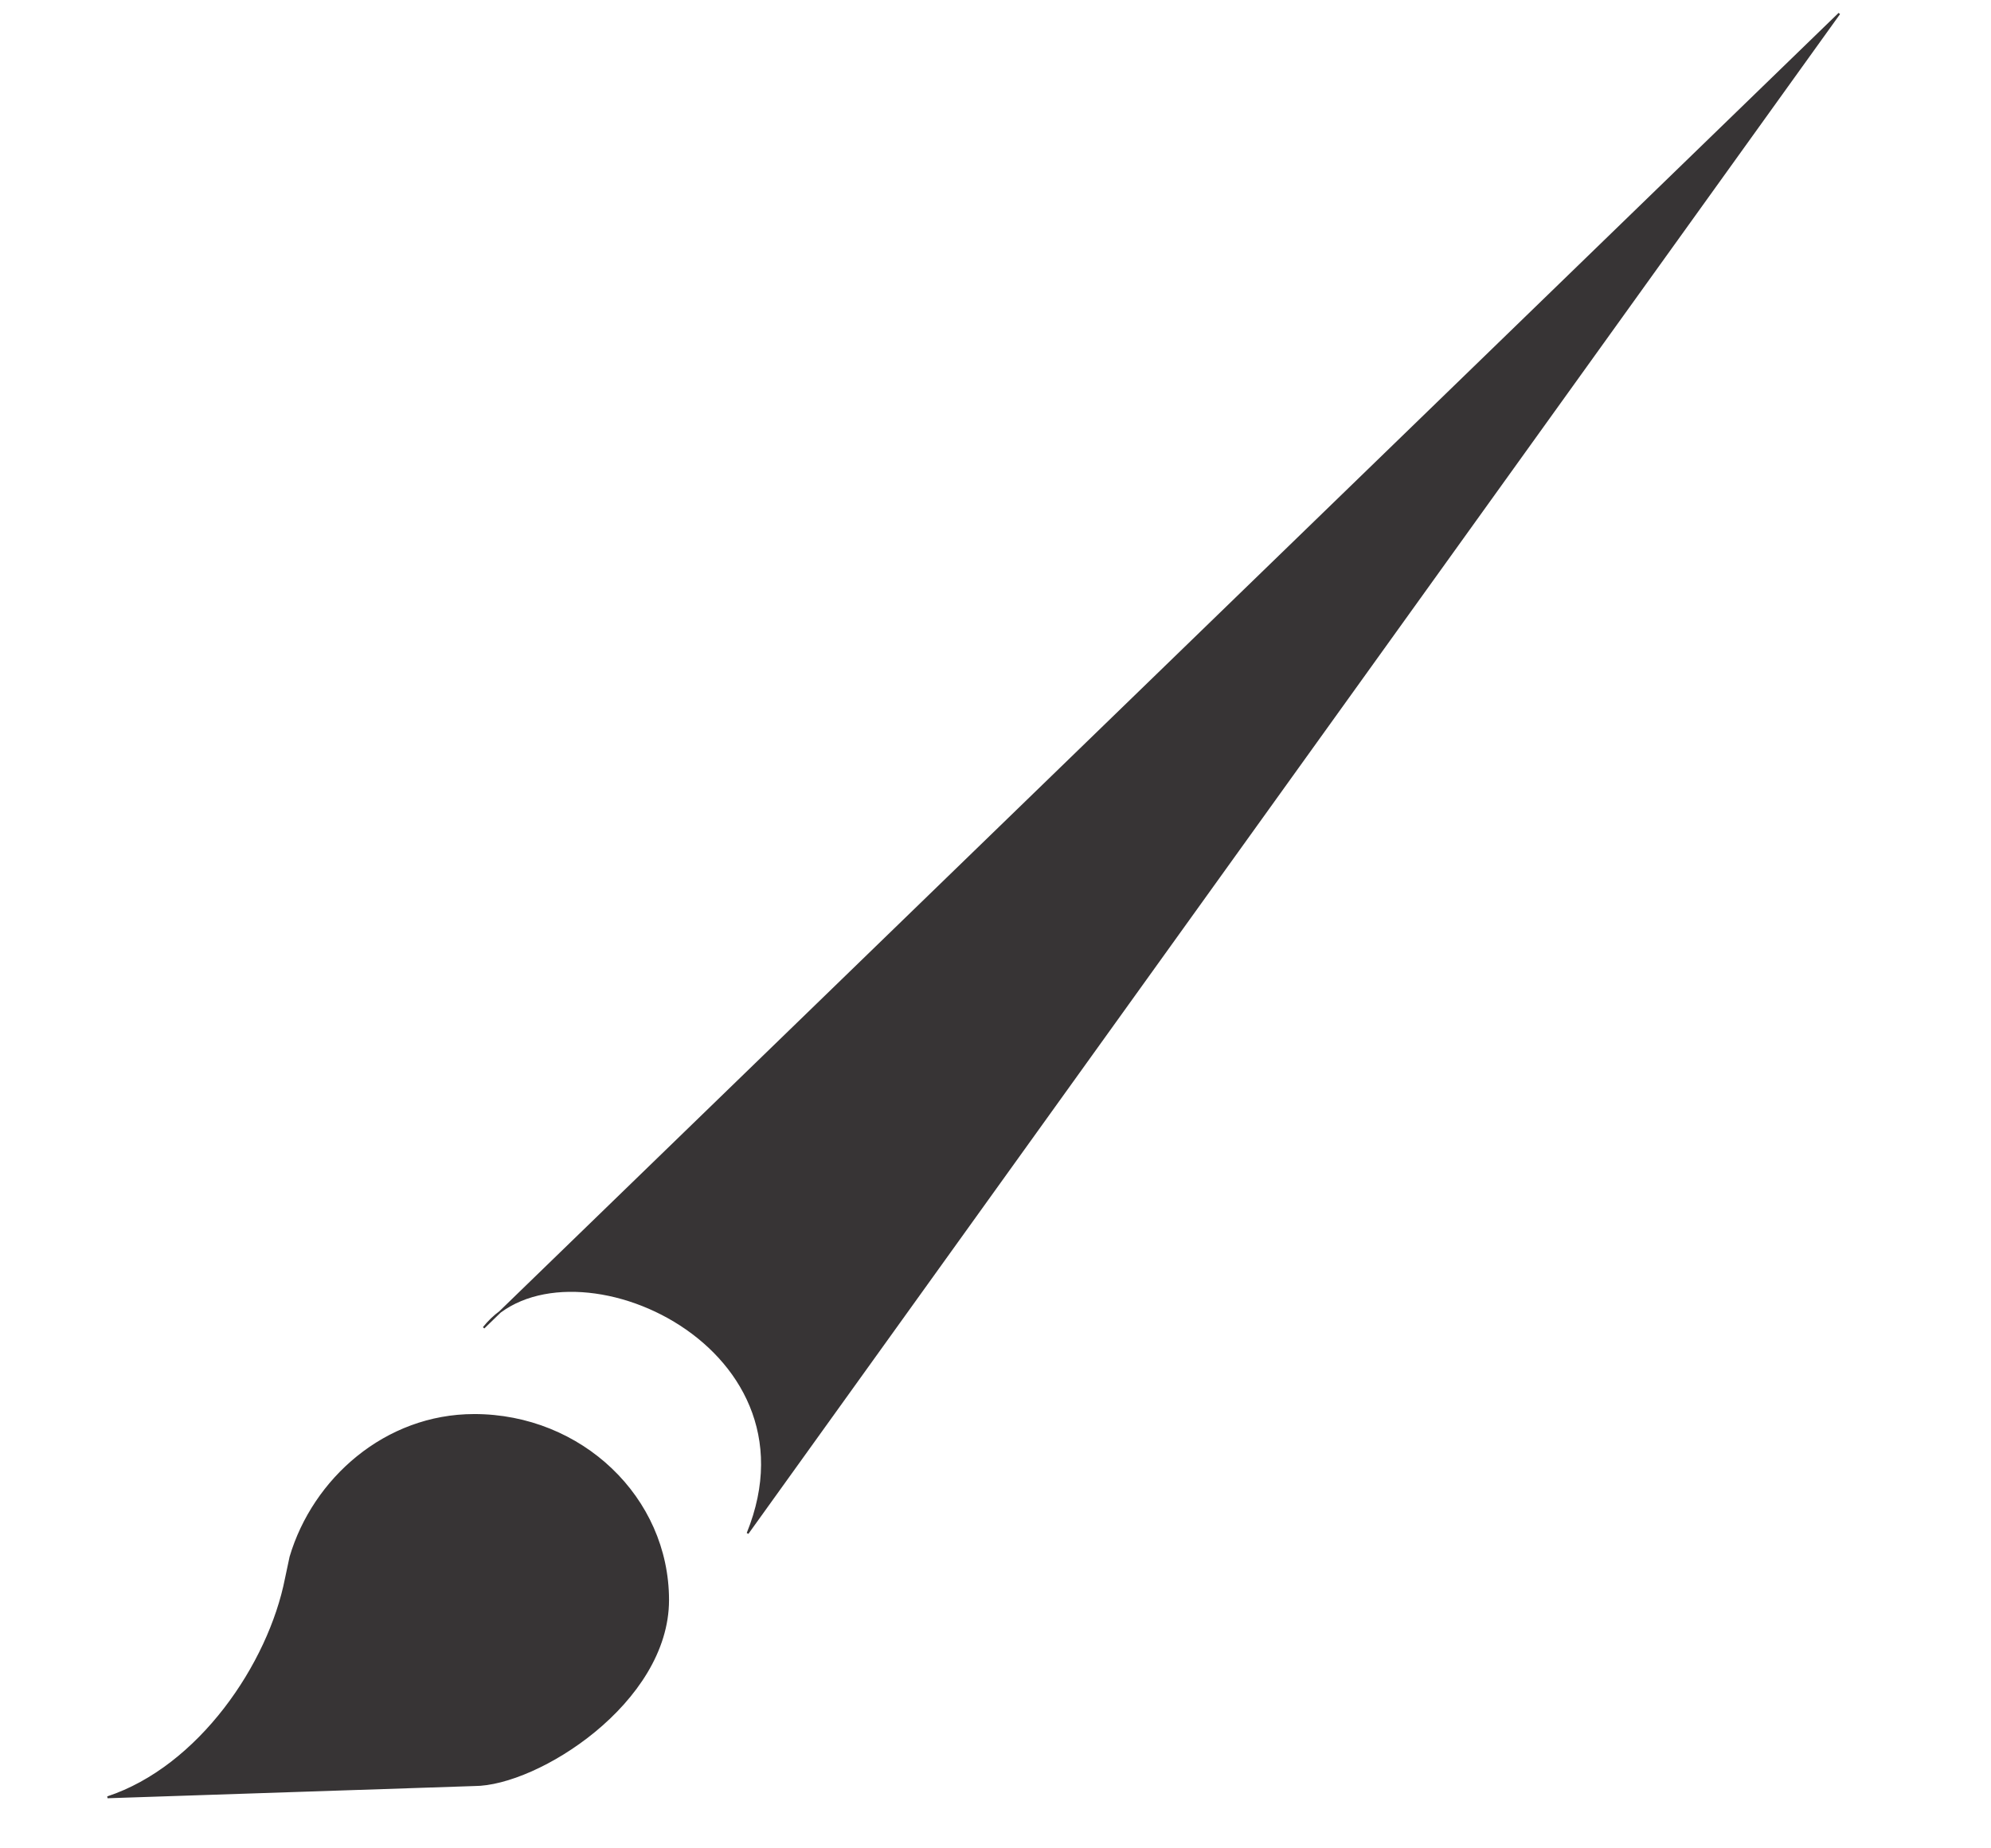 <?xml version="1.0" encoding="UTF-8"?>
<!DOCTYPE svg PUBLIC "-//W3C//DTD SVG 1.1//EN" "http://www.w3.org/Graphics/SVG/1.1/DTD/svg11.dtd">
<!-- Creator: CorelDRAW -->
<svg xmlns="http://www.w3.org/2000/svg" xml:space="preserve" width="210mm" height="195mm" style="shape-rendering:geometricPrecision; text-rendering:geometricPrecision; image-rendering:optimizeQuality; fill-rule:evenodd; clip-rule:evenodd"
viewBox="0 0 210 195"
 xmlns:xlink="http://www.w3.org/1999/xlink">
 <defs>
  <style type="text/css">
   <![CDATA[
    .str0 {stroke:#373435;stroke-width:0.2}
    .fil0 {fill:#373435}
   ]]>
  </style>
 </defs>
 <g id="Layer_x0020_1">
  <g id="_287432824">
   <path id="_287432656" class="fil0 str0" d="M50.012 149.282c11.296,0 20.453,8.741 20.453,19.523 0,10.782 -13.783,19.523 -20.453,19.523 -6.67,0 2.335,-0.287 0,0l-38.672 1.287c9.663,-3.186 17.045,-14.027 18.819,-23.085l0.483 -2.274c2.428,-8.195 10.008,-14.973 19.37,-14.973z"/>
   <path id="_287432896" class="fil0 str0" d="M78.854 161.766l115.142 -160.335 -142.983 138.65c8.276,-10.458 36.117,1.299 27.841,21.685l0 0z"/>
  </g>
 </g>
</svg>
